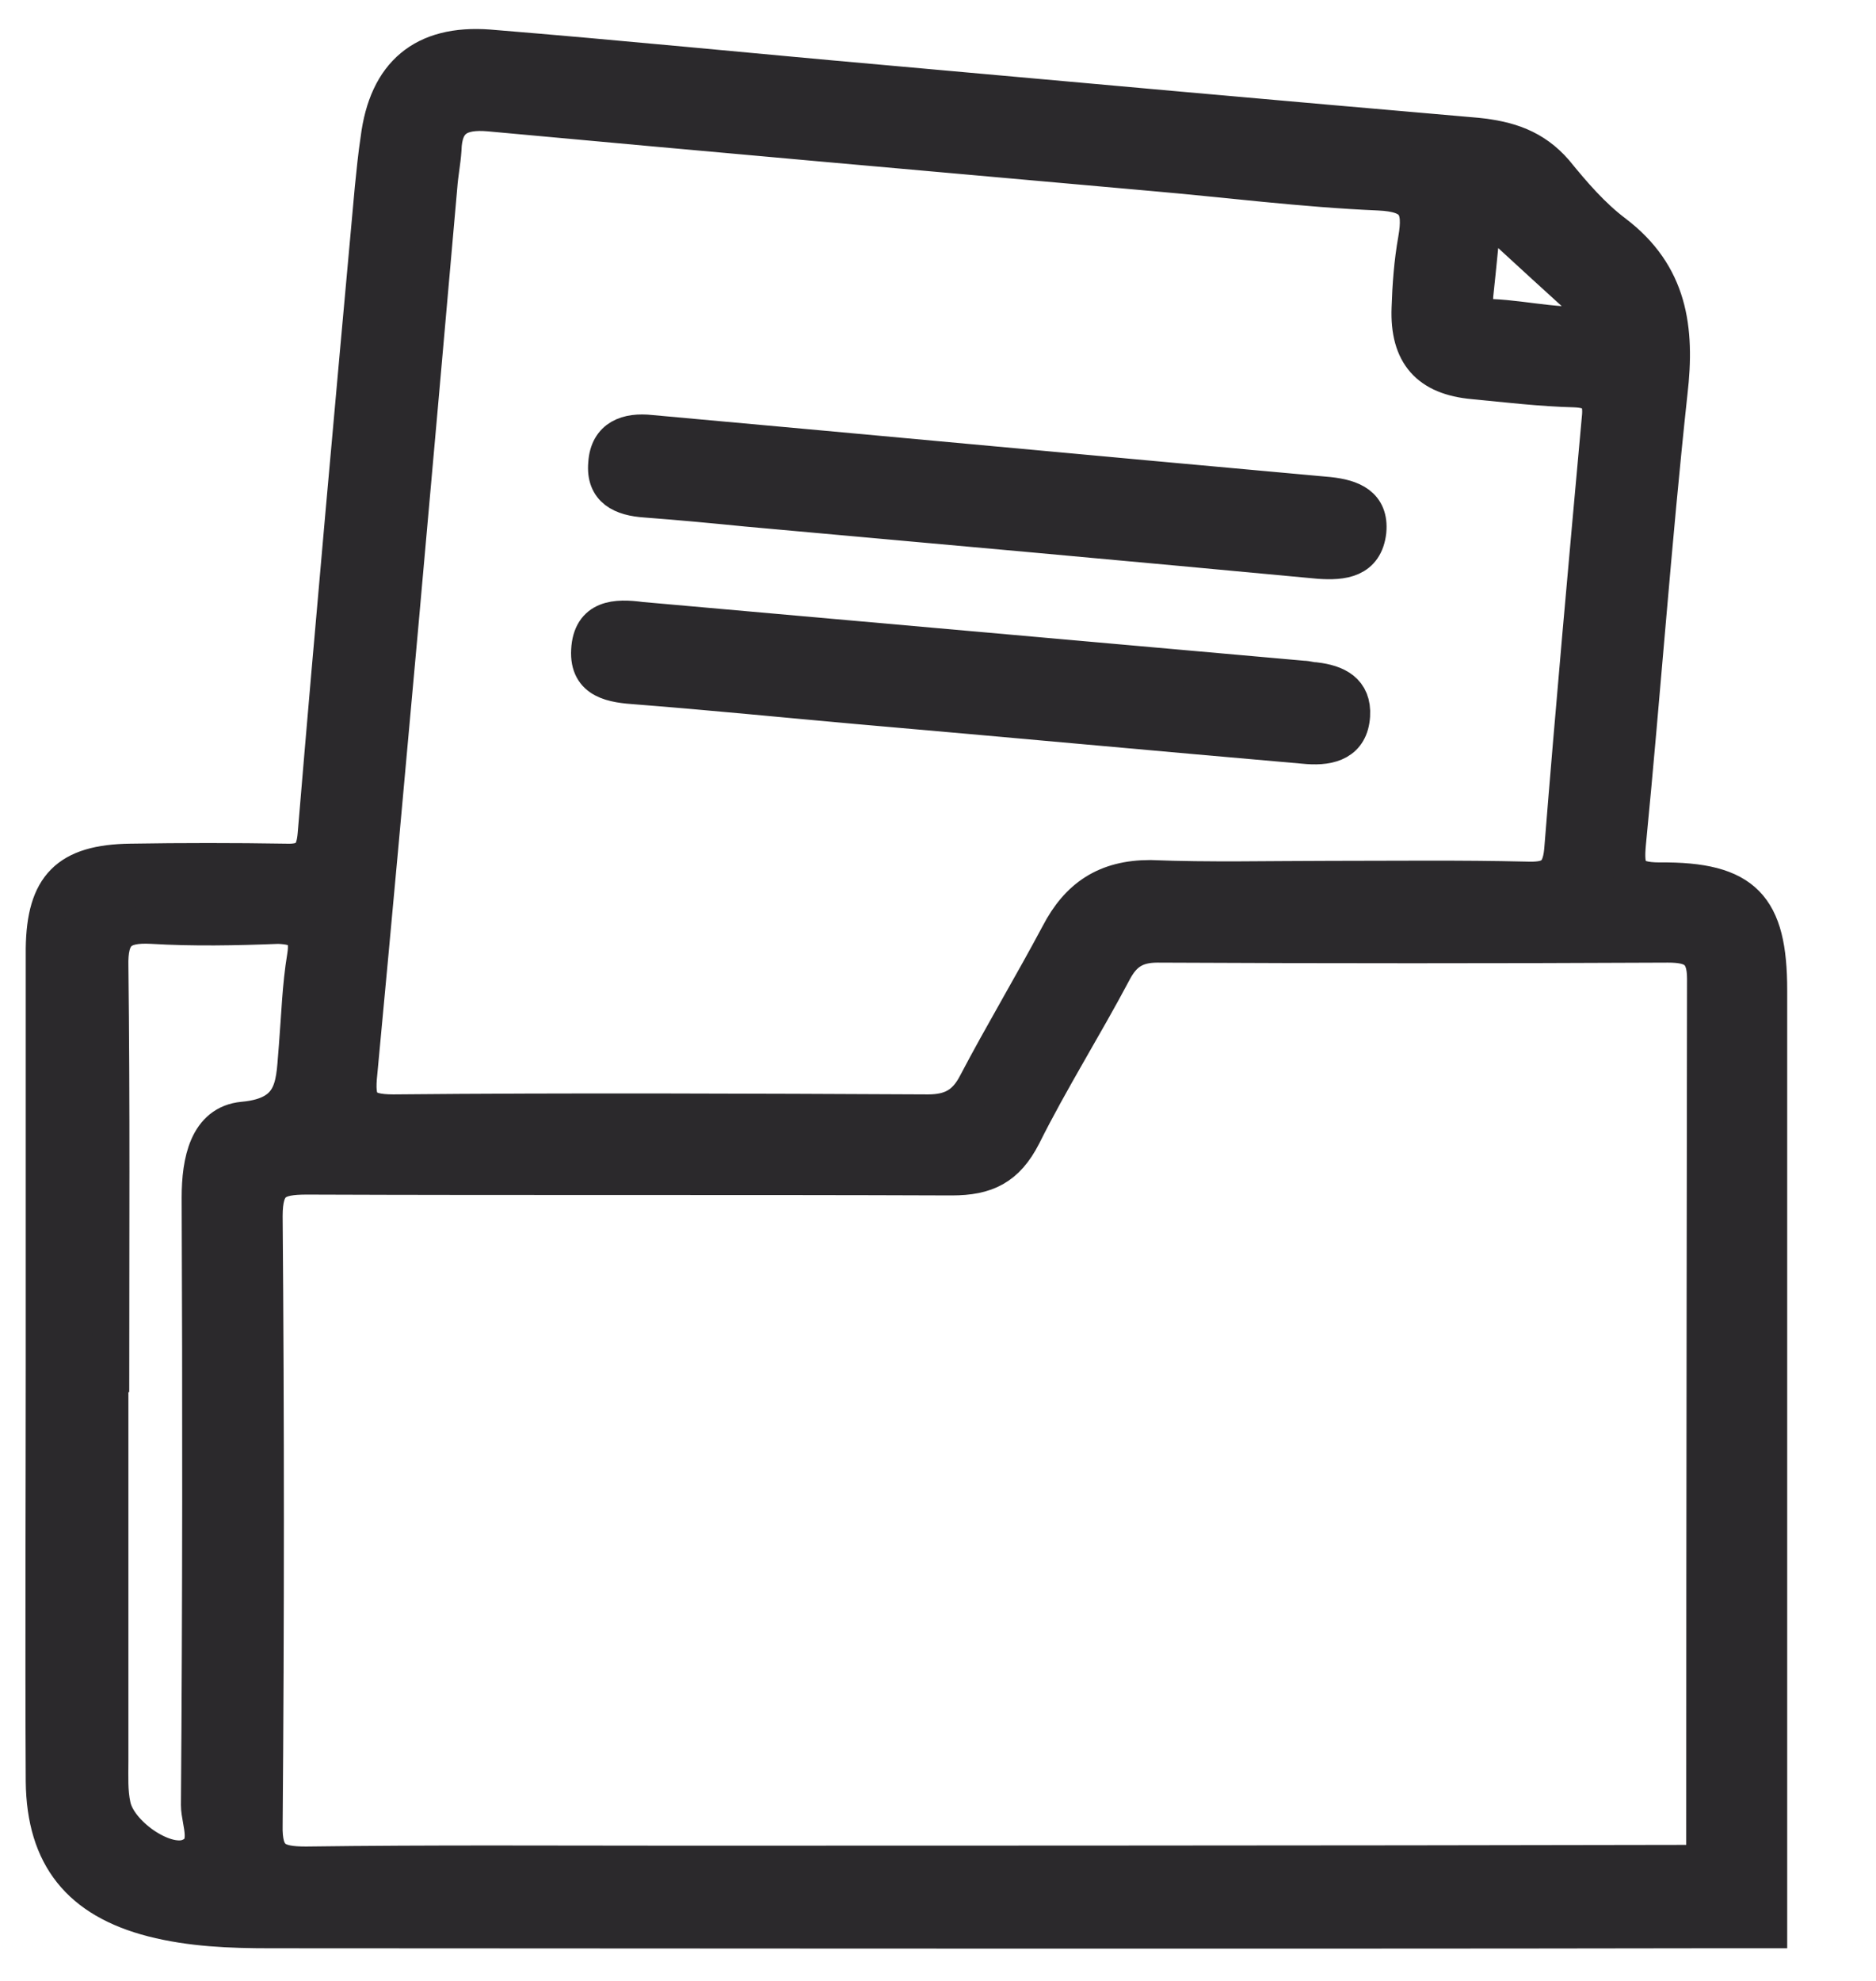 <svg width="18" height="19" viewBox="0 0 18 19" fill="none" xmlns="http://www.w3.org/2000/svg">
<path d="M2.929 9.176C2.882 9.458 2.874 9.748 2.851 10.03C2.819 10.366 2.858 10.695 2.334 10.742C1.989 10.774 1.918 11.142 1.918 11.486C1.926 13.429 1.926 15.371 1.911 17.314C1.911 17.478 2.044 17.729 1.801 17.815C1.566 17.893 1.135 17.588 1.08 17.322C1.049 17.181 1.057 17.04 1.057 16.891C1.057 15.653 1.057 14.416 1.057 13.178H1.065C1.065 11.878 1.073 10.57 1.057 9.27C1.049 8.956 1.151 8.862 1.456 8.878C1.856 8.902 2.263 8.894 2.67 8.878C2.874 8.886 2.968 8.941 2.929 9.176ZM14.153 2.831C14.184 2.549 14.208 2.267 14.239 2.017C14.631 2.377 15.007 2.722 15.422 3.098C15.015 3.16 14.662 3.058 14.31 3.043C14.153 3.035 14.145 2.949 14.153 2.831ZM10.159 8.964C9.9 9.45 9.618 9.92 9.367 10.398C9.266 10.593 9.132 10.672 8.905 10.672C7.198 10.664 5.482 10.656 3.775 10.672C3.462 10.672 3.415 10.578 3.446 10.288C3.712 7.46 3.963 4.625 4.213 1.789C4.221 1.672 4.245 1.555 4.253 1.437C4.26 1.147 4.409 1.061 4.691 1.085C6.806 1.28 8.929 1.468 11.044 1.656C11.772 1.719 12.5 1.813 13.229 1.844C13.581 1.86 13.644 1.985 13.589 2.299C13.55 2.518 13.534 2.737 13.527 2.957C13.511 3.395 13.707 3.615 14.137 3.654C14.459 3.685 14.788 3.724 15.109 3.732C15.312 3.74 15.375 3.818 15.351 4.022C15.226 5.4 15.101 6.779 14.991 8.157C14.968 8.408 14.858 8.447 14.639 8.439C14.012 8.424 13.386 8.432 12.759 8.432C12.187 8.432 11.607 8.447 11.036 8.424C10.613 8.424 10.346 8.604 10.159 8.964ZM16.973 17.878C16.973 14.572 16.973 9.787 16.973 9.497C16.973 8.698 16.738 8.439 15.923 8.447C15.626 8.447 15.594 8.345 15.618 8.087C15.759 6.646 15.861 5.205 16.017 3.763C16.088 3.152 16.017 2.635 15.492 2.236C15.273 2.071 15.093 1.86 14.921 1.649C14.717 1.414 14.474 1.335 14.169 1.304C12.258 1.139 10.346 0.967 8.435 0.795C7.19 0.685 5.944 0.56 4.691 0.458C4.065 0.411 3.712 0.709 3.634 1.335C3.61 1.492 3.595 1.649 3.579 1.805C3.391 3.873 3.203 5.941 3.031 8.001C3.015 8.204 2.945 8.275 2.741 8.267C2.247 8.259 1.746 8.259 1.253 8.267C0.65 8.275 0.43 8.502 0.422 9.097C0.422 10.429 0.422 11.761 0.422 13.092C0.422 14.424 0.415 15.755 0.422 17.087C0.43 17.807 0.767 18.223 1.464 18.403C1.832 18.497 2.208 18.512 2.592 18.512C4.37 18.512 12.156 18.52 16.338 18.512C16.558 18.512 16.769 18.512 16.973 18.512V17.878ZM6.54 17.878C5.341 17.878 4.143 17.87 2.937 17.886C2.647 17.886 2.529 17.831 2.537 17.502C2.553 15.559 2.553 13.617 2.537 11.666C2.537 11.338 2.647 11.283 2.945 11.283C5.005 11.291 7.065 11.283 9.132 11.291C9.461 11.291 9.657 11.197 9.814 10.891C10.08 10.358 10.401 9.849 10.683 9.317C10.777 9.137 10.895 9.058 11.106 9.058C12.735 9.066 14.365 9.066 16.002 9.058C16.237 9.058 16.362 9.113 16.362 9.387C16.362 9.701 16.354 14.541 16.354 17.87C12.994 17.878 7.206 17.878 6.54 17.878Z" fill="#2B292C" stroke="#2B292C" stroke-width="0.35"/>
<path d="M6.148 5.948C8.263 6.136 10.386 6.324 12.501 6.512C12.54 6.512 12.579 6.527 12.618 6.527C12.822 6.551 12.986 6.629 12.971 6.864C12.955 7.115 12.767 7.17 12.548 7.154C11.107 7.029 9.665 6.895 8.224 6.77C7.519 6.707 6.822 6.637 6.117 6.582C5.882 6.566 5.639 6.535 5.655 6.238C5.671 5.924 5.913 5.916 6.148 5.948Z" fill="#2B292C" stroke="#2B292C" stroke-width="0.35"/>
<path d="M6.242 4.155C8.412 4.351 10.581 4.554 12.751 4.75C12.97 4.774 13.15 4.844 13.127 5.095C13.096 5.369 12.884 5.393 12.657 5.377C10.824 5.205 8.991 5.04 7.166 4.876C6.845 4.844 6.516 4.813 6.195 4.789C5.968 4.774 5.796 4.695 5.819 4.445C5.835 4.194 6.023 4.131 6.242 4.155Z" fill="#2B292C" stroke="#2B292C" stroke-width="0.35"/>
</svg>
